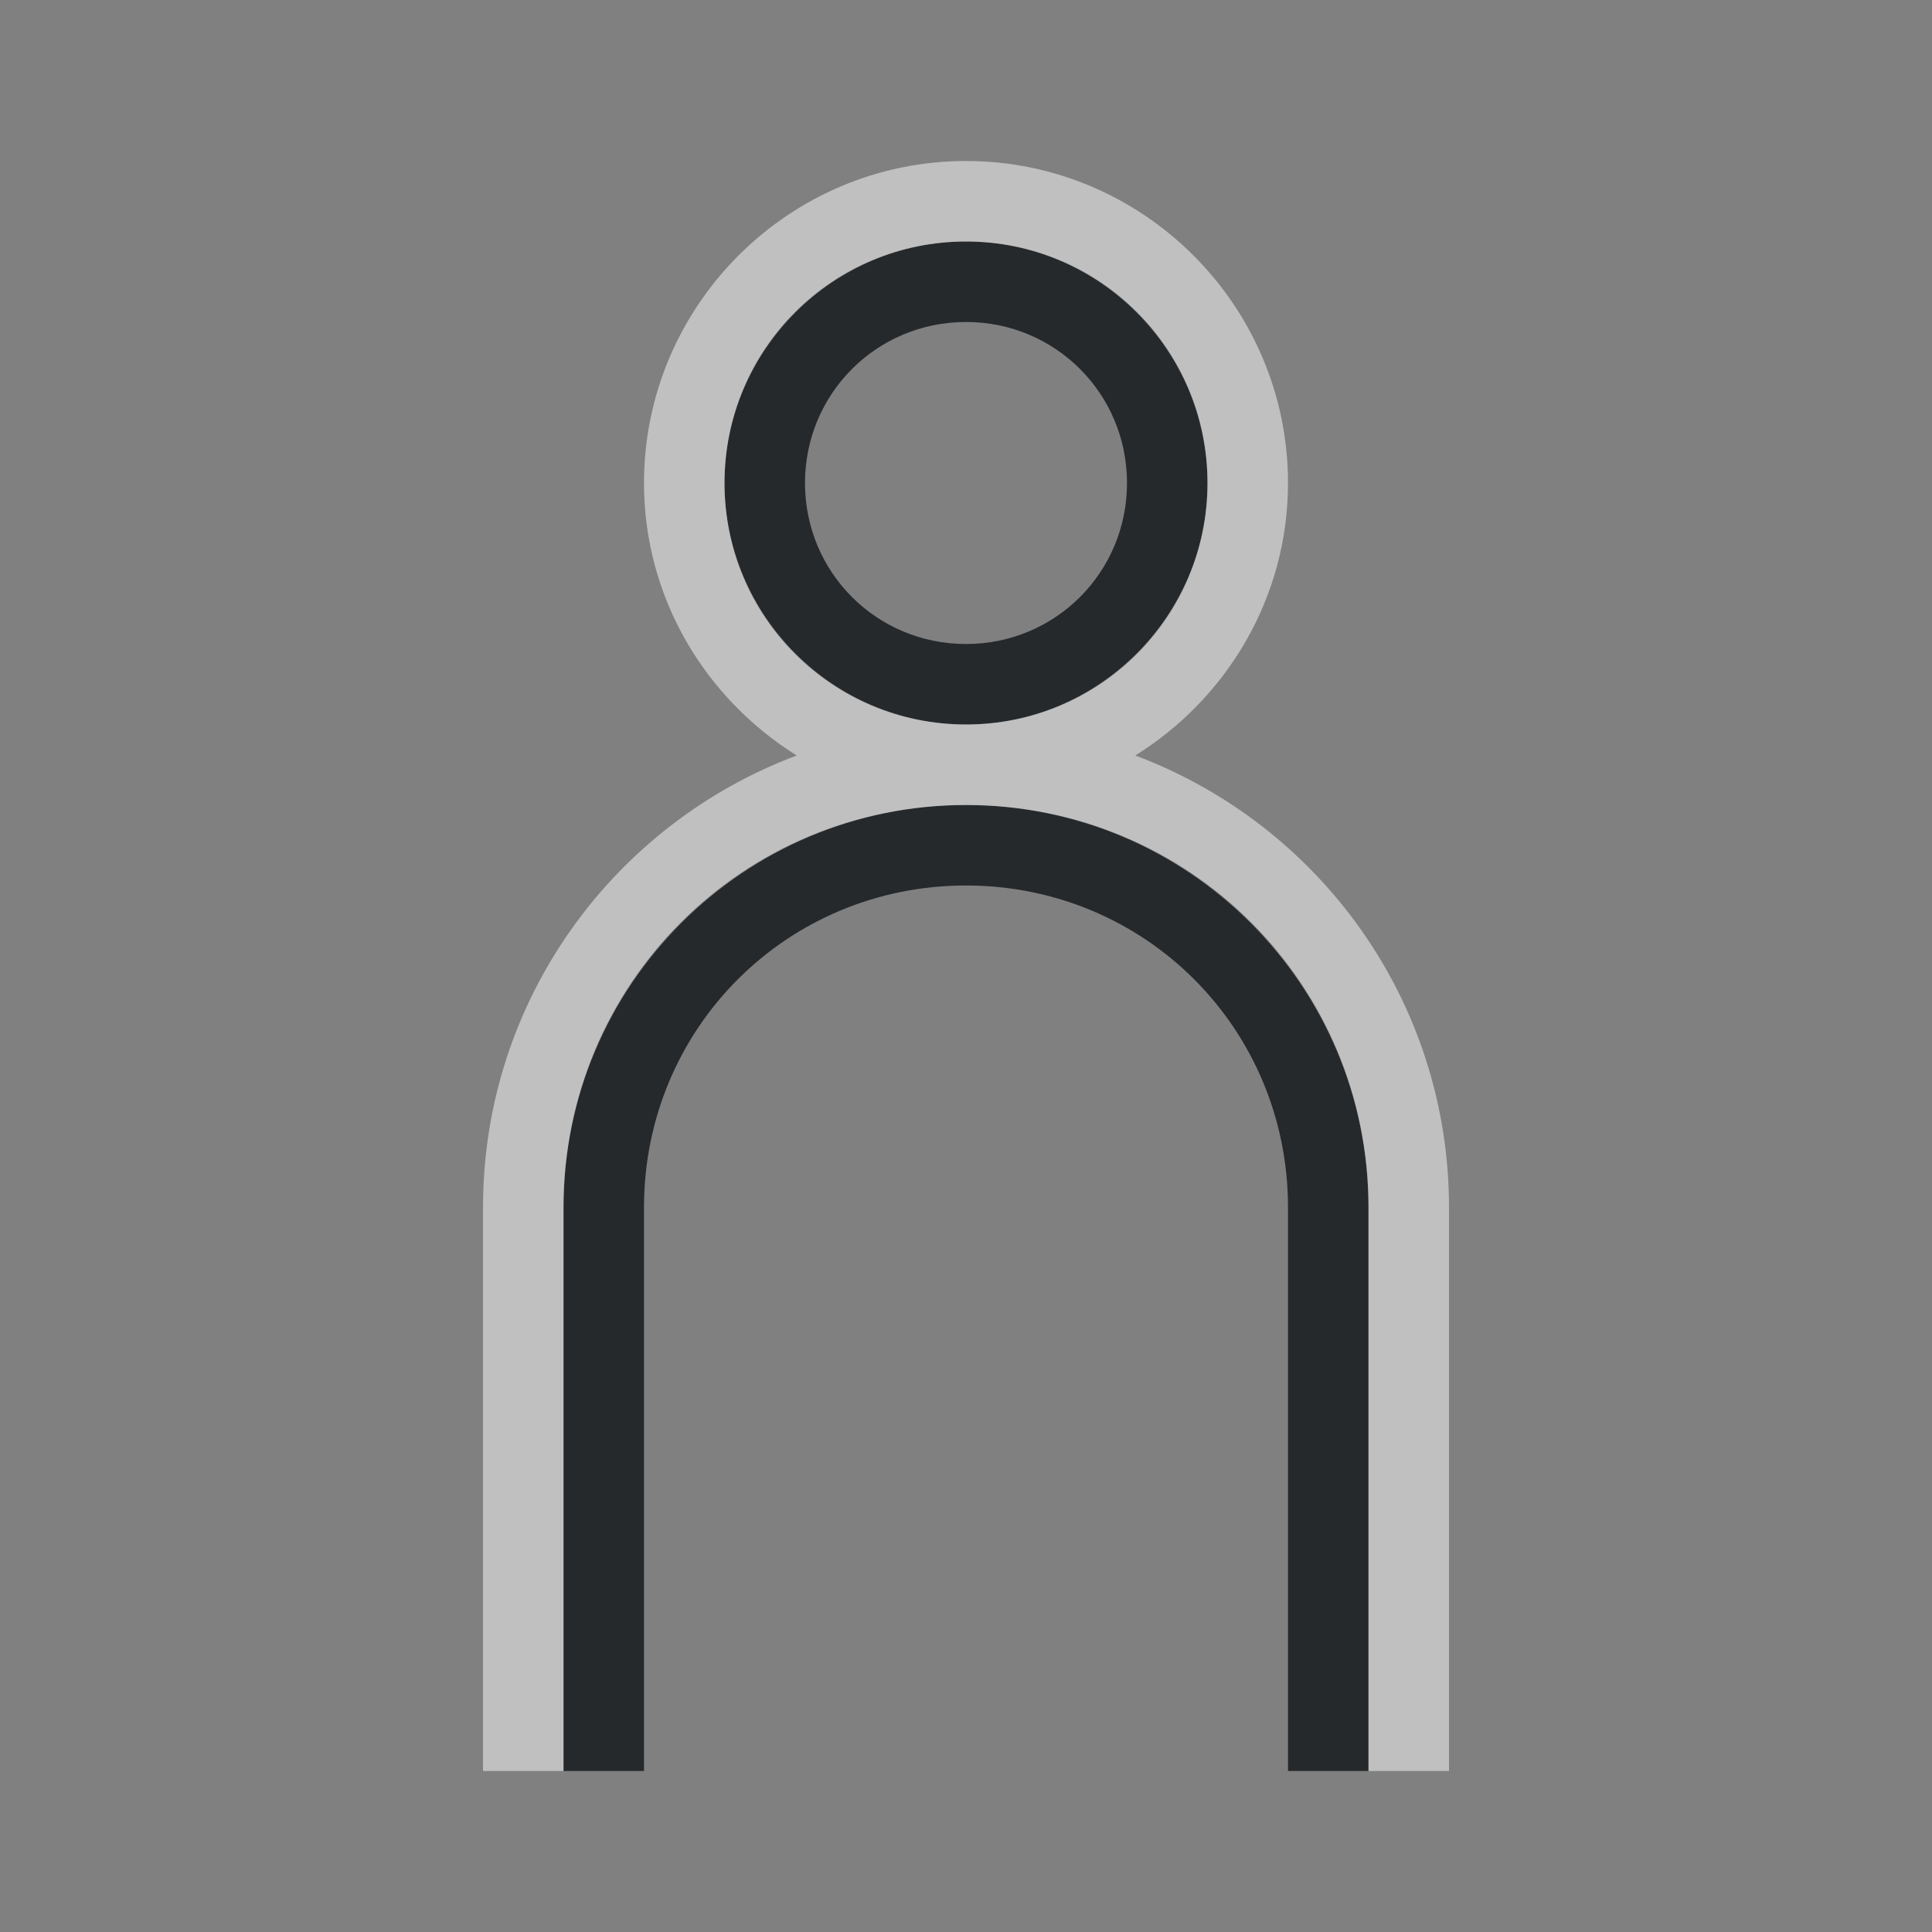 <?xml version="1.0" encoding="UTF-8"?>
<svg id="c" width="24" height="24" version="1.1" xmlns="http://www.w3.org/2000/svg" xmlns:cc="http://creativecommons.org/ns#" xmlns:dc="http://purl.org/dc/elements/1.1/" xmlns:rdf="http://www.w3.org/1999/02/22-rdf-syntax-ns#">
	<rect width="100%" height="100%" fill="#808080" stroke="none"/>
	<defs>
		<style id="current-color-scheme" type="text/css">.ColorScheme-Text {color:#090d11;}.ColorScheme-Background{color:#ffffff;}</style>
	</defs>
	<g id="b" transform="translate(3393.2 -1642.2)">
		<path id="d" transform="translate(-3393.2 1642.2)" d="m12 3c-1.651 0-3 1.349-3 3 0 1.651 1.349 3 3 3s3-1.349 3-3c0-1.651-1.349-3-3-3zm0 1c1.11 0 2 0.89 2 2 0 1.111-0.89 2-2 2s-2-0.889-2-2c0-1.11 0.89-2 2-2zm0 6c-2.761 0-5 2.239-5 5v7h1v-7c0-2.225 1.775-4 4-4s4 1.775 4 4v7h1v-7c0-2.761-2.239-5-5-5z" style="fill-opacity:.75;fill:currentColor" class="ColorScheme-Text" />
		<path id="e" transform="translate(-3393.2 1642.2)" d="m12 2c-2.203 0-4 1.797-4 4 0 1.43 0.763 2.677 1.897 3.385-2.275 0.852-3.897 3.041-3.897 5.615v7h1v-7c0-2.779 2.221-5 5-5s5 2.221 5 5v7h1v-7c0-2.574-1.621-4.763-3.897-5.615 1.134-0.707 1.897-1.955 1.897-3.385 0-2.203-1.797-4-4-4zm0 1c1.663 0 3 1.337 3 3 0 1.663-1.337 3-3 3s-3-1.337-3-3c0-1.663 1.337-3 3-3z" style="fill-opacity:.5;fill:currentColor" class="ColorScheme-Background" />
	</g>
</svg>
